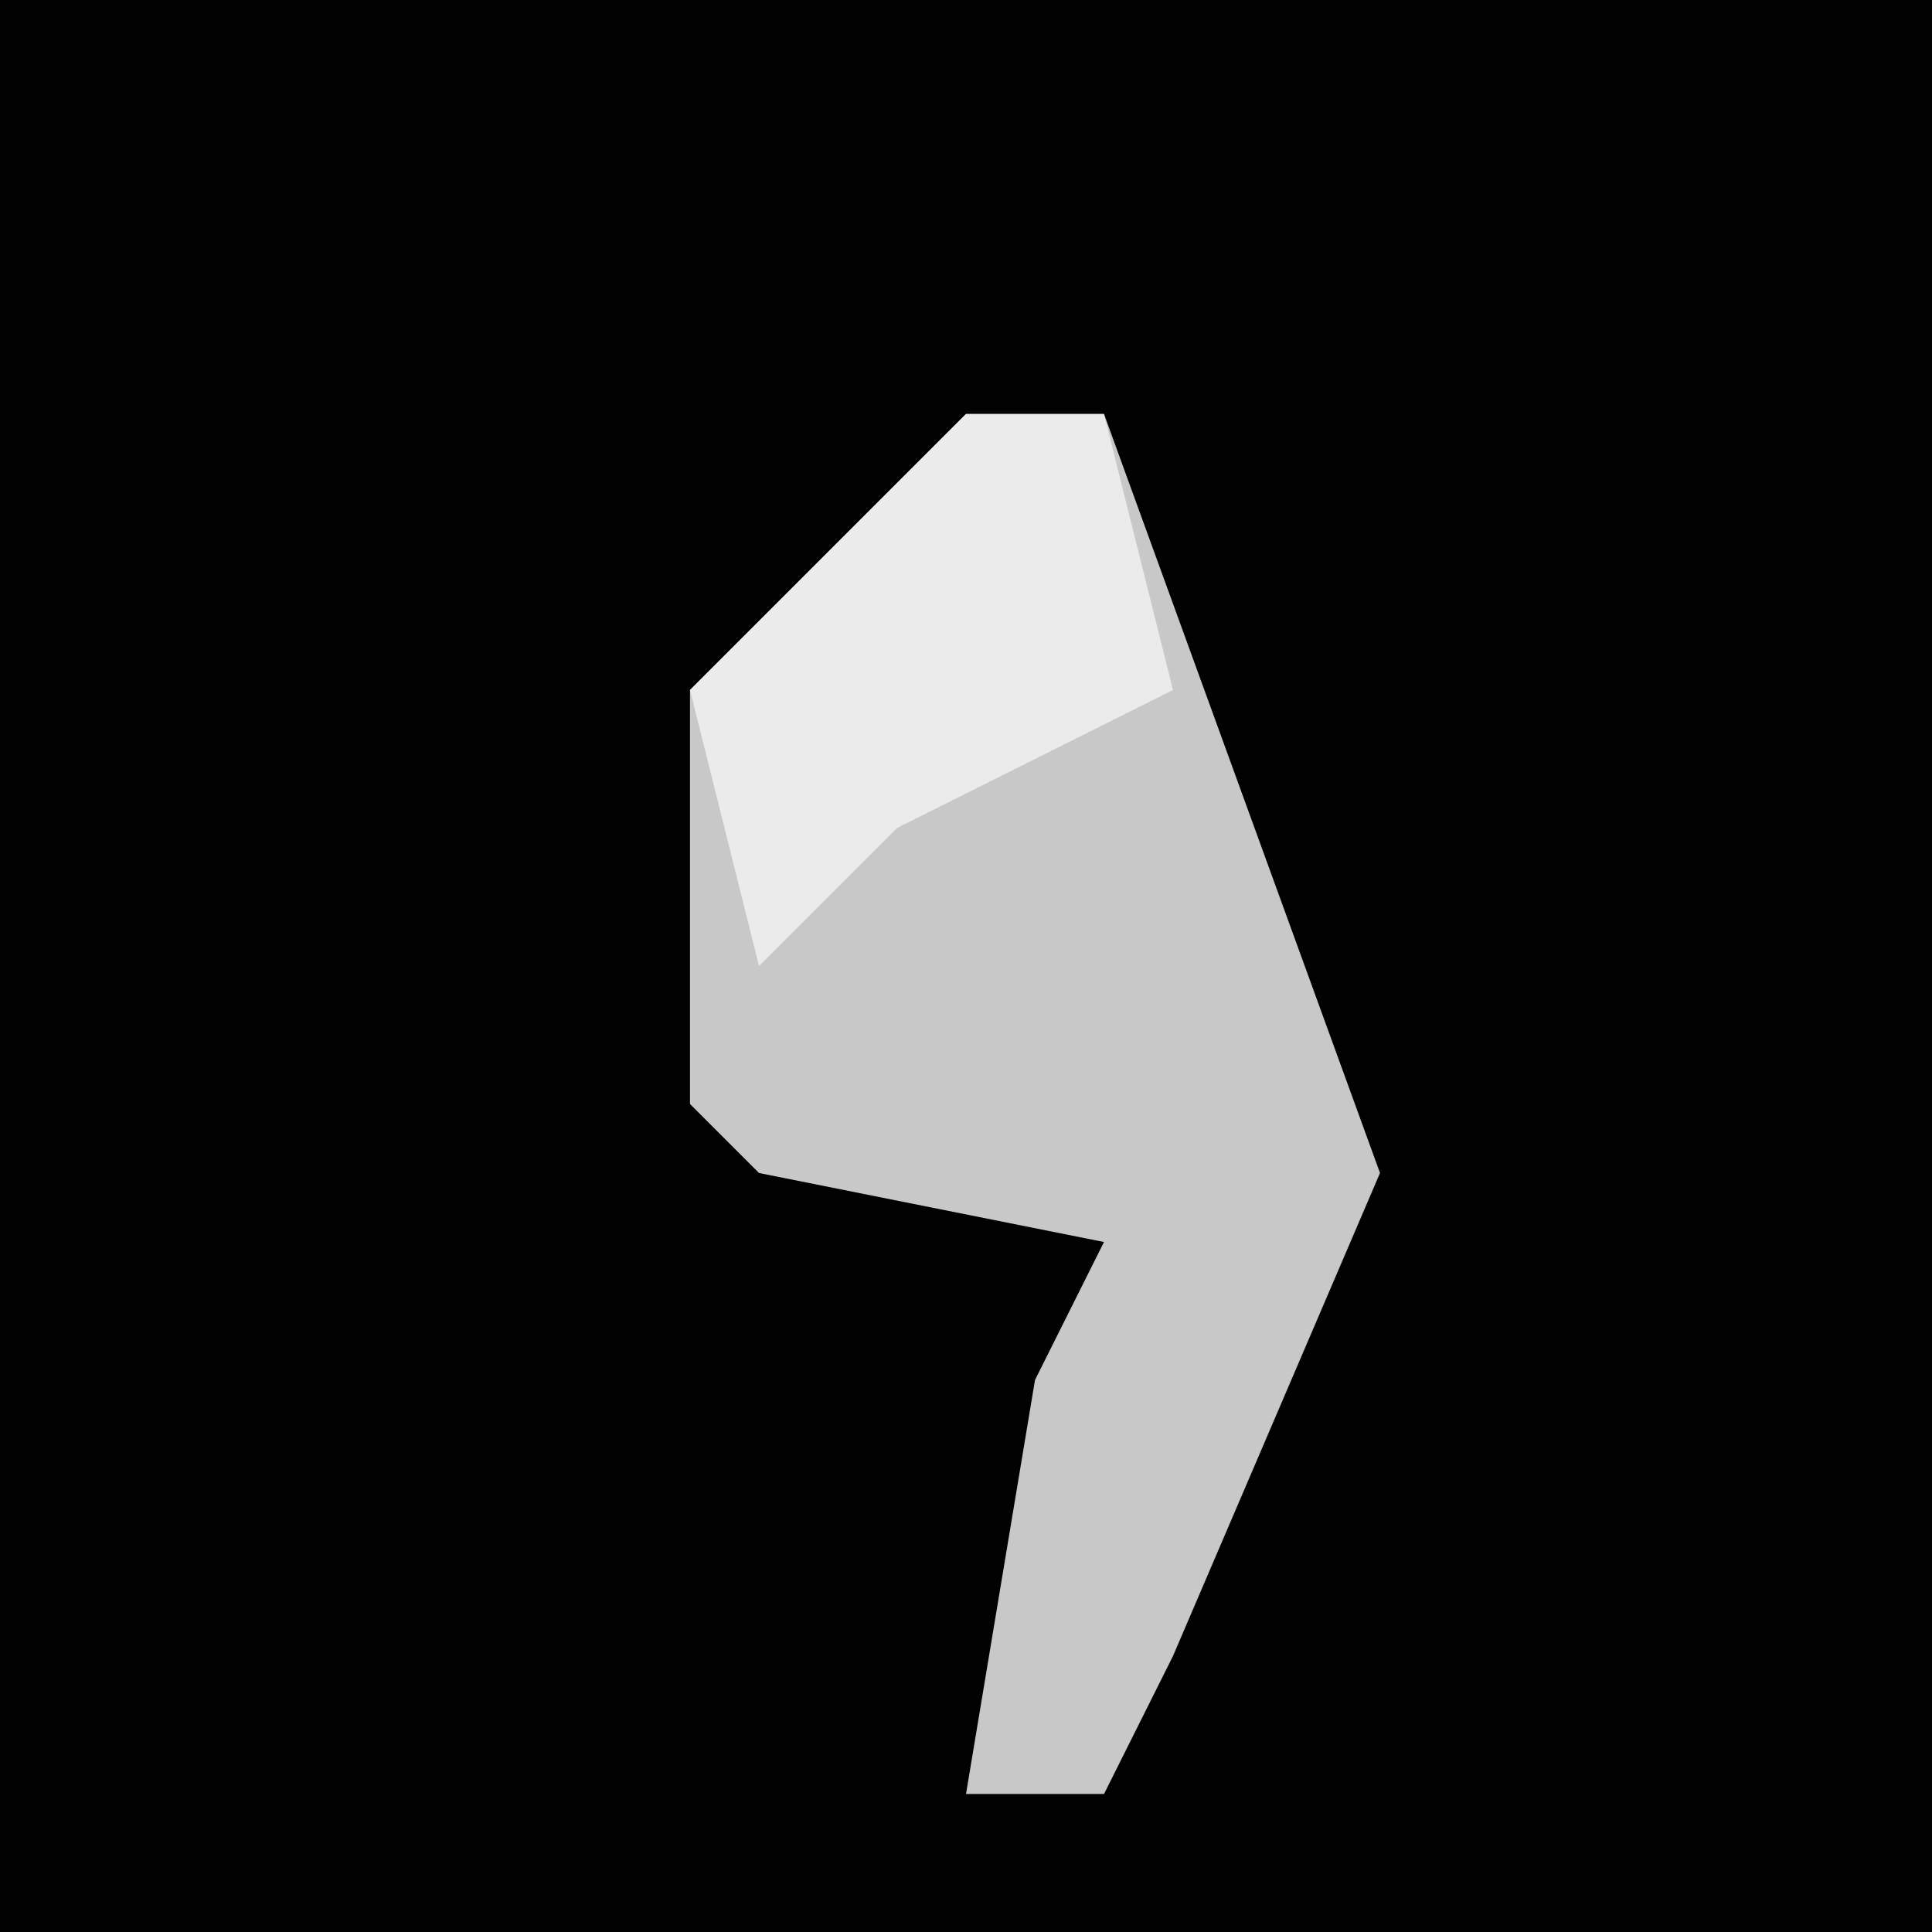 <?xml version="1.0" encoding="UTF-8"?>
<svg version="1.1" xmlns="http://www.w3.org/2000/svg" width="28" height="28">
<path d="M0,0 L28,0 L28,28 L0,28 Z " fill="#020202" transform="translate(0,0)"/>
<path d="M0,0 L2,0 L6,11 L3,18 L2,20 L0,20 L1,14 L2,12 L-3,11 L-4,10 L-4,4 Z " fill="#C8C8C8" transform="translate(14,6)"/>
<path d="M0,0 L2,0 L3,4 L-1,6 L-3,8 L-4,4 Z " fill="#EBEBEB" transform="translate(14,6)"/>
</svg>
